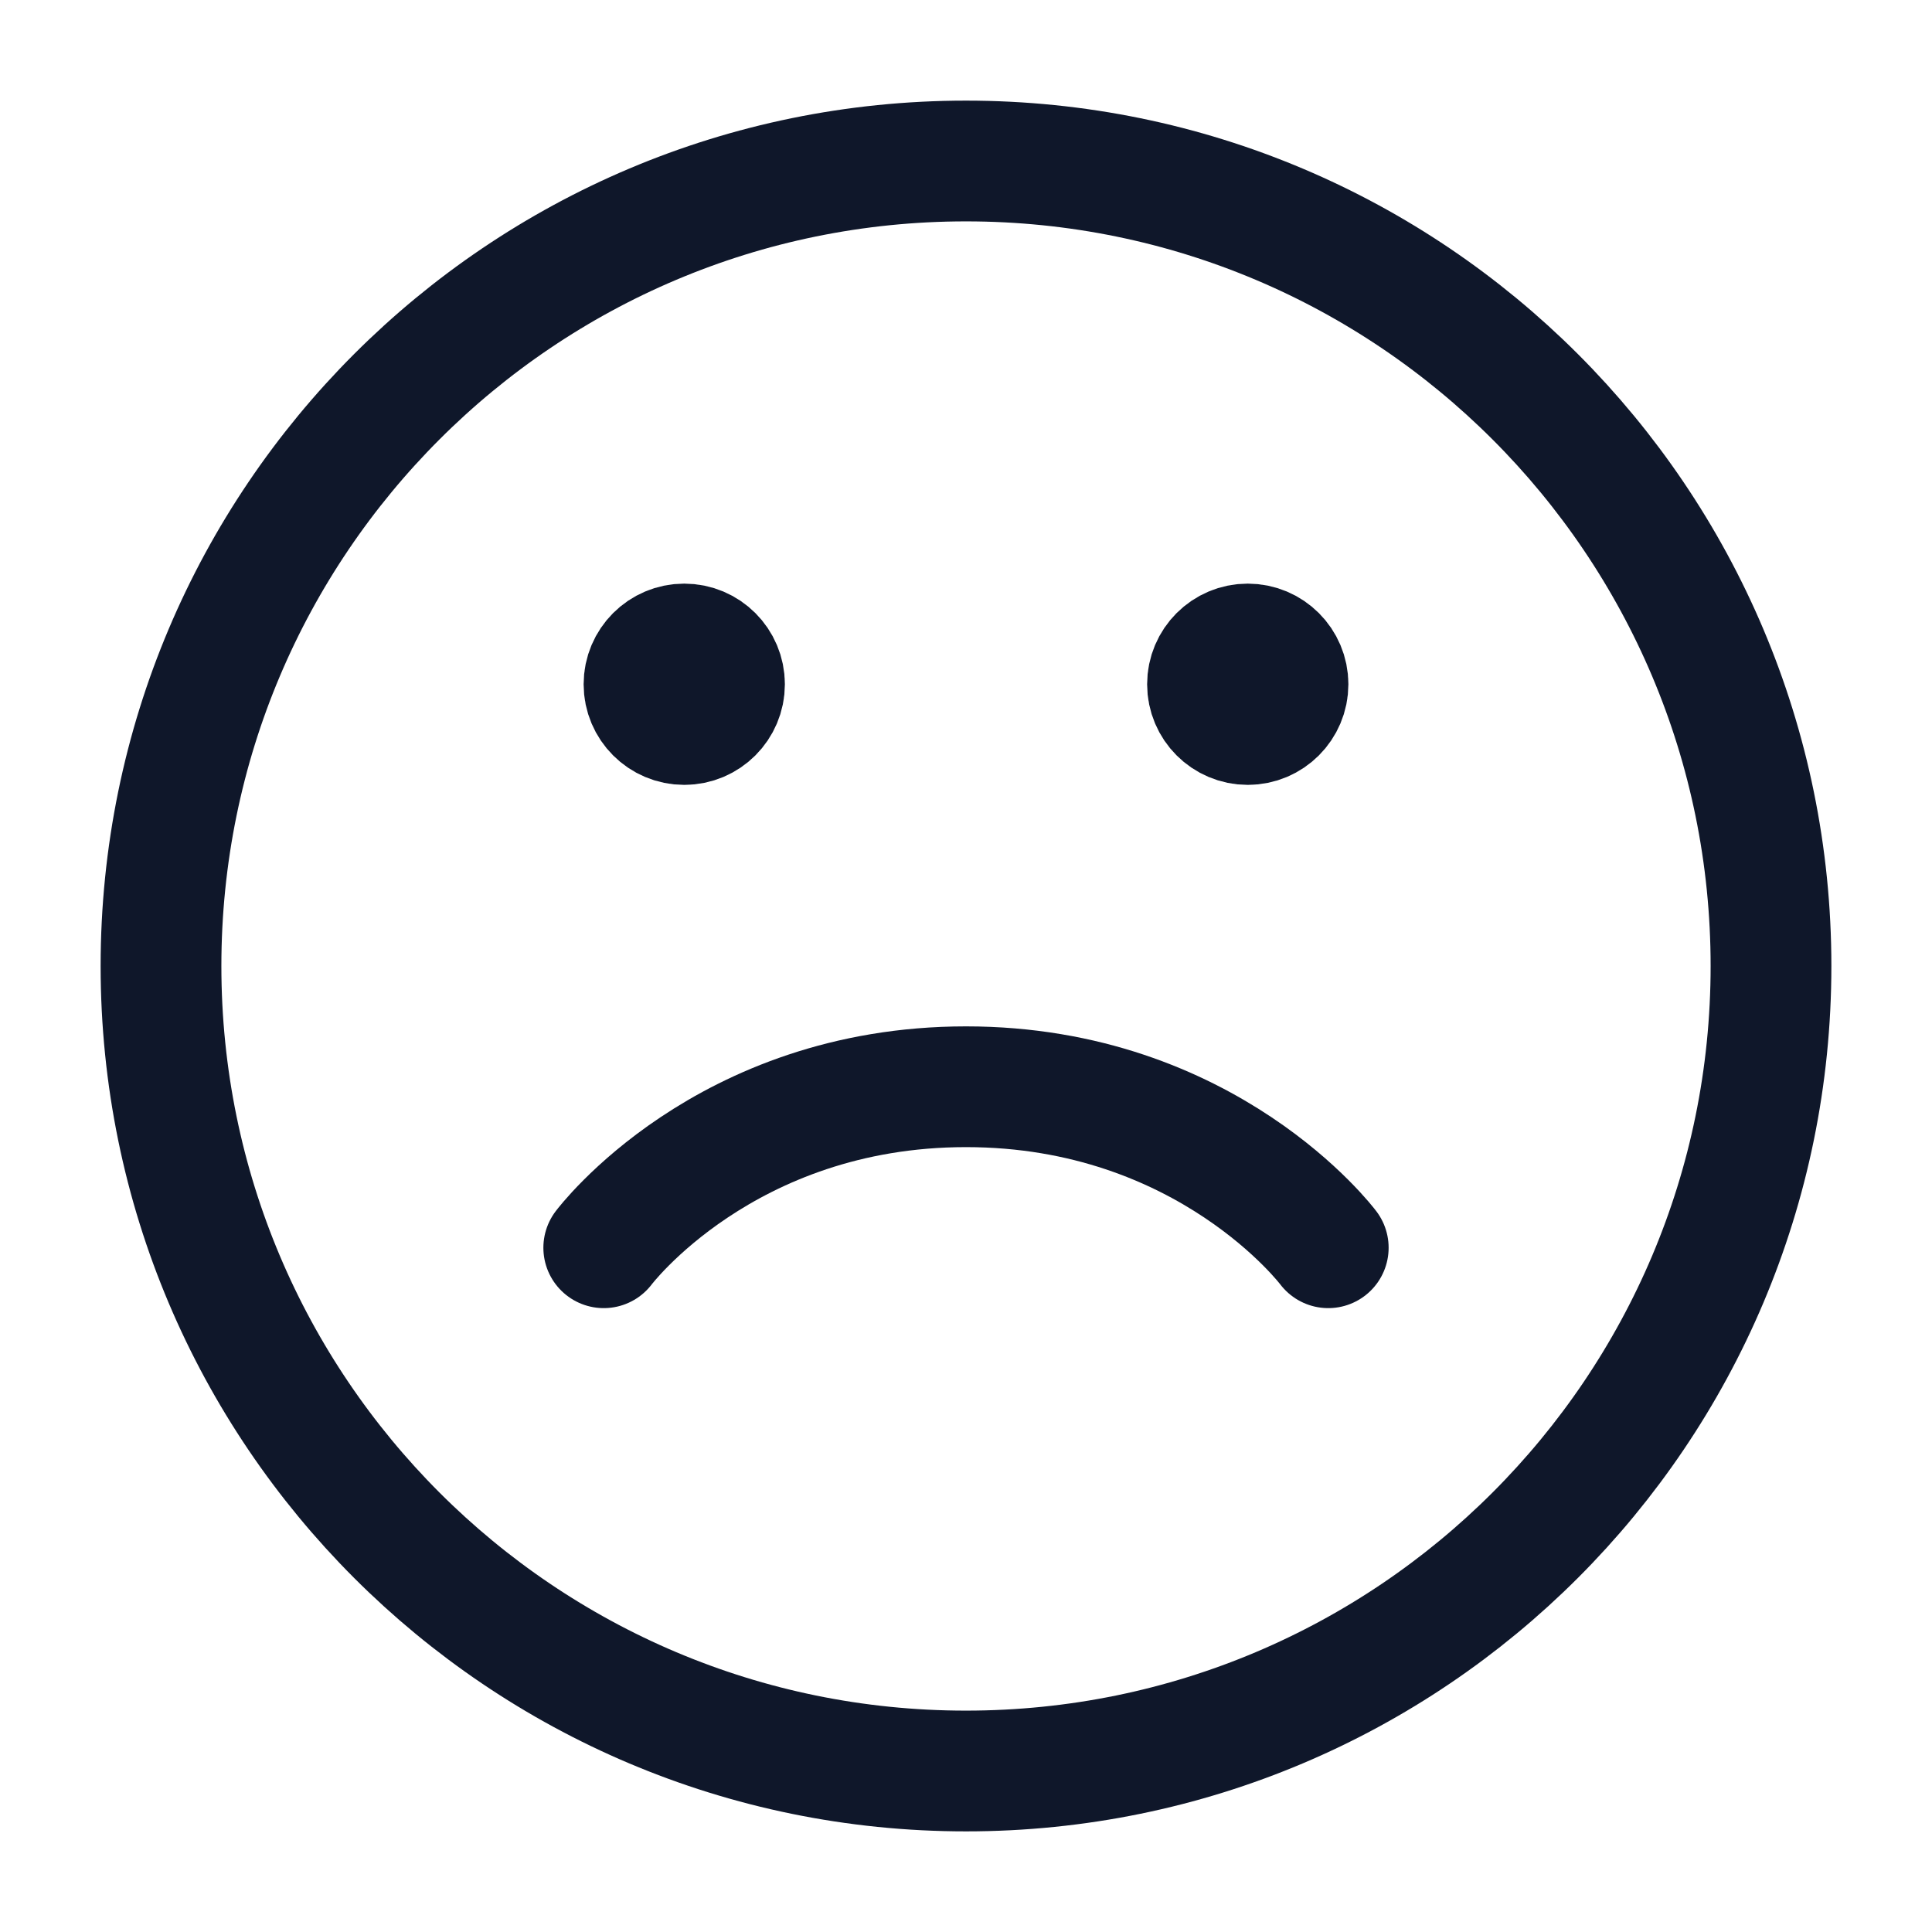 <svg width="24" height="24" viewBox="0 0 24 24" fill="none" xmlns="http://www.w3.org/2000/svg">
<path d="M8.5 9C8.224 9 8 8.776 8 8.5C8 8.224 8.224 8 8.5 8C8.776 8 9 8.224 9 8.5C9 8.776 8.776 9 8.5 9Z" fill="#0F172A" stroke="#0F172A" stroke-width="1.5" stroke-linecap="round" stroke-linejoin="round"/>
<path d="M15.5 9C15.224 9 15 8.776 15 8.5C15 8.224 15.224 8 15.5 8C15.776 8 16 8.224 16 8.5C16 8.776 15.776 9 15.5 9Z" fill="#0F172A" stroke="#0F172A" stroke-width="1.5" stroke-linecap="round" stroke-linejoin="round"/>
<path d="M12 22C17.523 22 22 17.523 22 12C22 6.477 17.523 2 12 2C6.477 2 2 6.477 2 12C2 17.523 6.477 22 12 22Z" stroke="#0F172A" stroke-width="1.5" stroke-linecap="round" stroke-linejoin="round"/>
<path d="M7.5 15.5C7.5 15.5 9 13.5 12 13.5C15 13.5 16.5 15.5 16.5 15.5" stroke="#0F172A" stroke-width="1.5" stroke-linecap="round" stroke-linejoin="round"/>
</svg>
